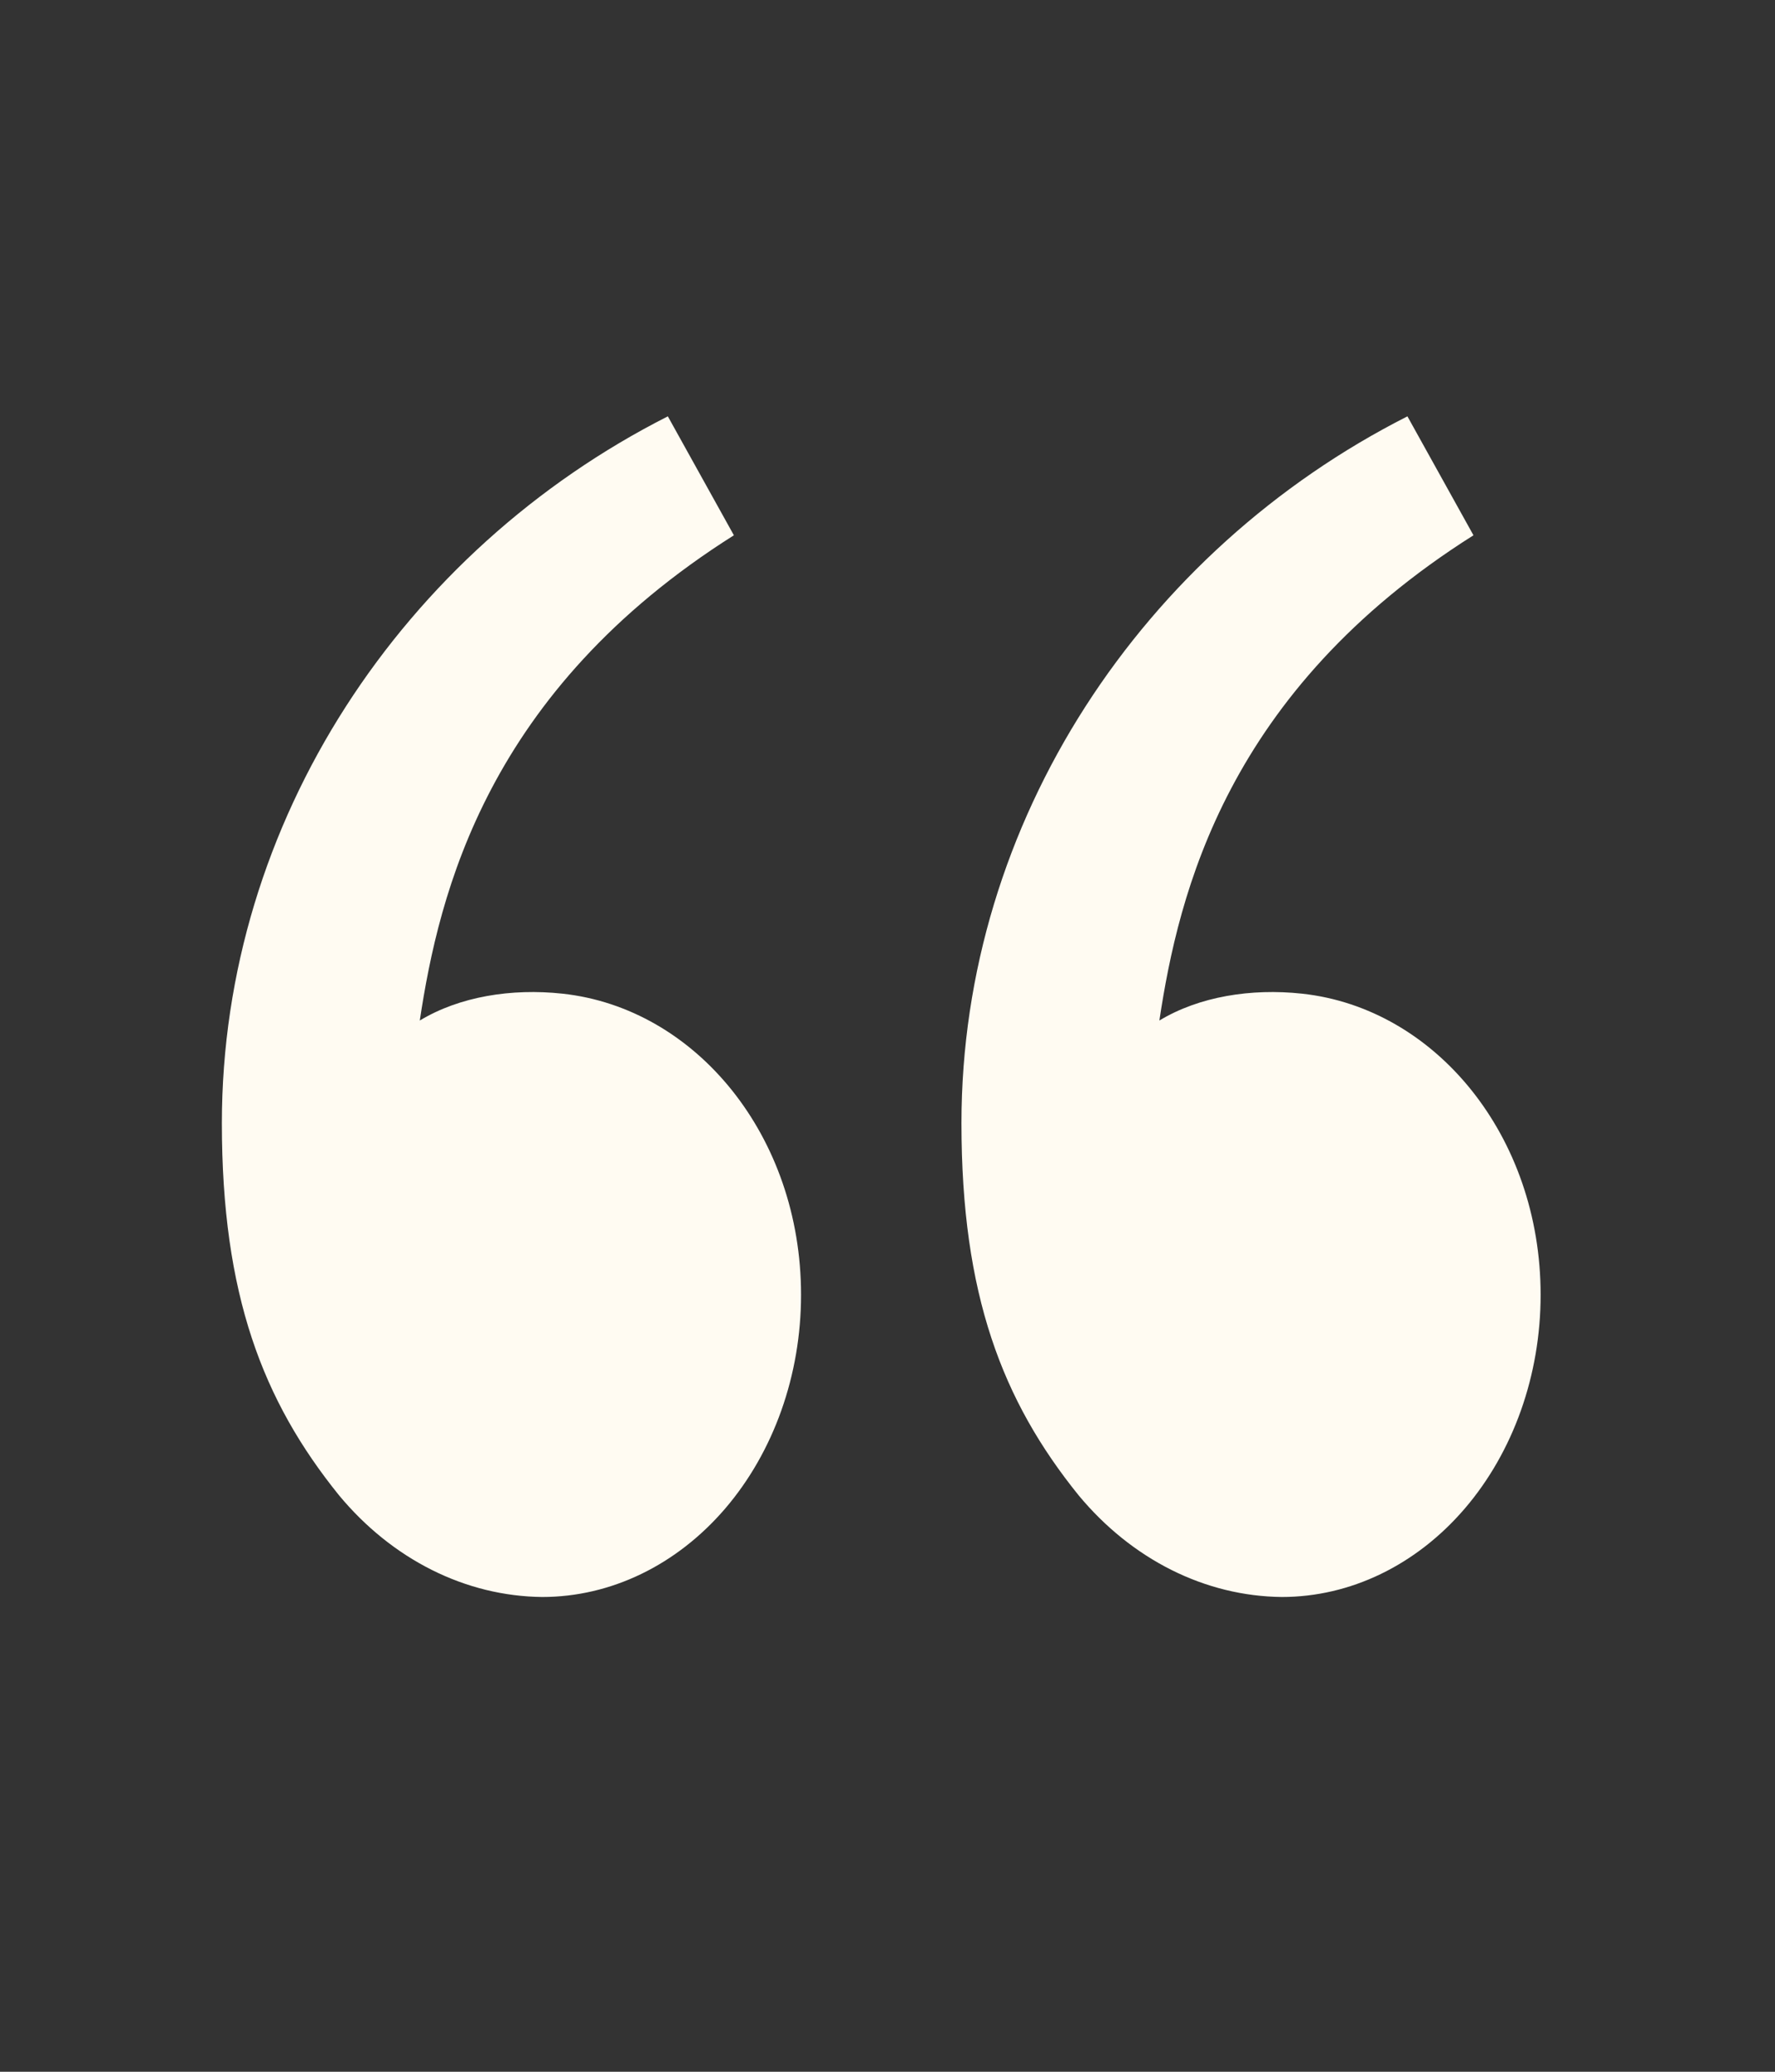 <svg width="48" height="56" viewBox="0 0 48 56" fill="none" xmlns="http://www.w3.org/2000/svg">
<rect x="0" y="0" width="48" height="56" fill="#333333" stroke="none"/>
<path d="M9.166 40.416C7.106 37.863 6 35 6 30.359C6 22.192 10.914 14.873 18.06 11.254L19.846 14.469C13.176 18.678 11.872 24.141 11.352 27.585C12.426 26.936 13.832 26.71 15.21 26.859C18.818 27.249 21.662 30.704 21.662 35C21.662 37.166 20.924 39.243 19.612 40.775C18.299 42.306 16.518 43.167 14.662 43.167C13.635 43.156 12.621 42.908 11.677 42.435C10.734 41.963 9.88 41.276 9.166 40.416ZM29.166 40.416C27.106 37.863 26 35 26 30.359C26 22.192 30.914 14.873 38.06 11.254L39.846 14.469C33.176 18.678 31.872 24.141 31.352 27.585C32.426 26.936 33.832 26.71 35.21 26.859C38.818 27.249 41.662 30.704 41.662 35C41.662 37.166 40.925 39.243 39.612 40.775C38.299 42.306 36.519 43.167 34.662 43.167C33.635 43.156 32.621 42.908 31.677 42.435C30.734 41.963 29.88 41.276 29.166 40.416Z" fill="#FFFBF2"/>
</svg>
